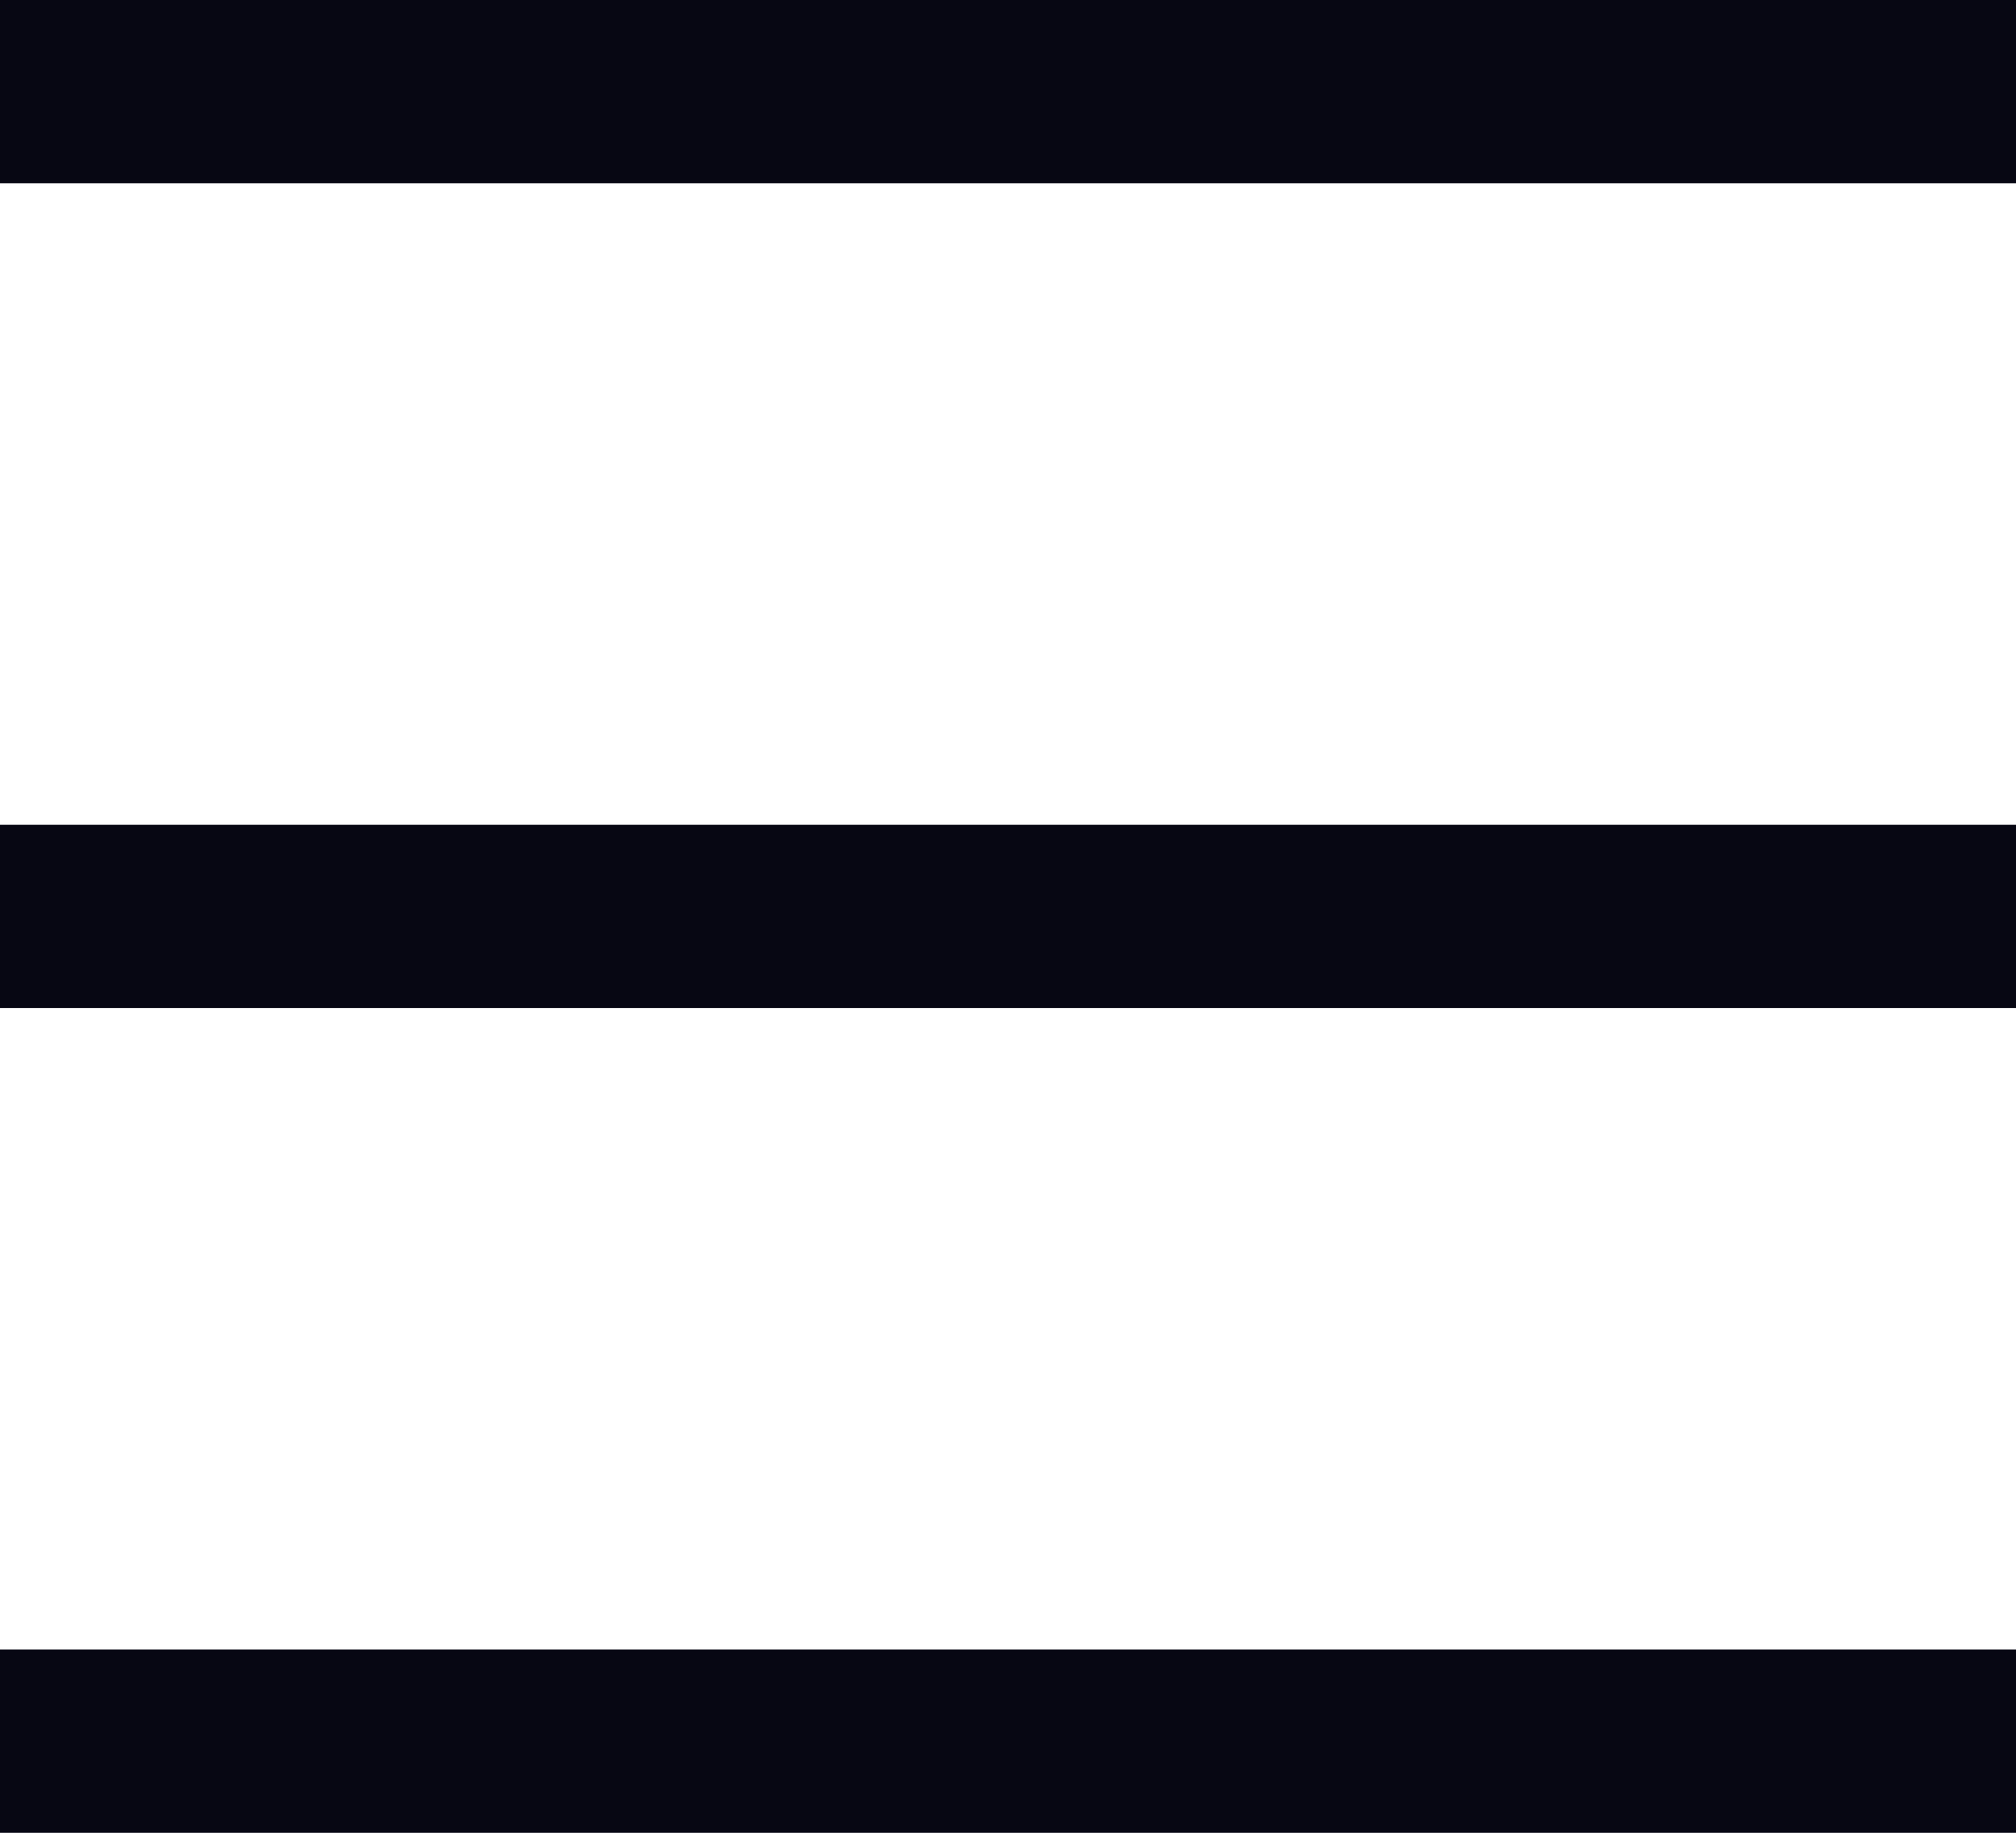 <svg width="100%" viewBox="0 0 22 20" fill="none" xmlns="http://www.w3.org/2000/svg">
<path fill-rule="evenodd" clip-rule="evenodd" d="M22 2H0V0H22V2ZM22 11H0V9H22V11ZM0 20H22V18H0V20Z" fill="#070713"/>
</svg>
